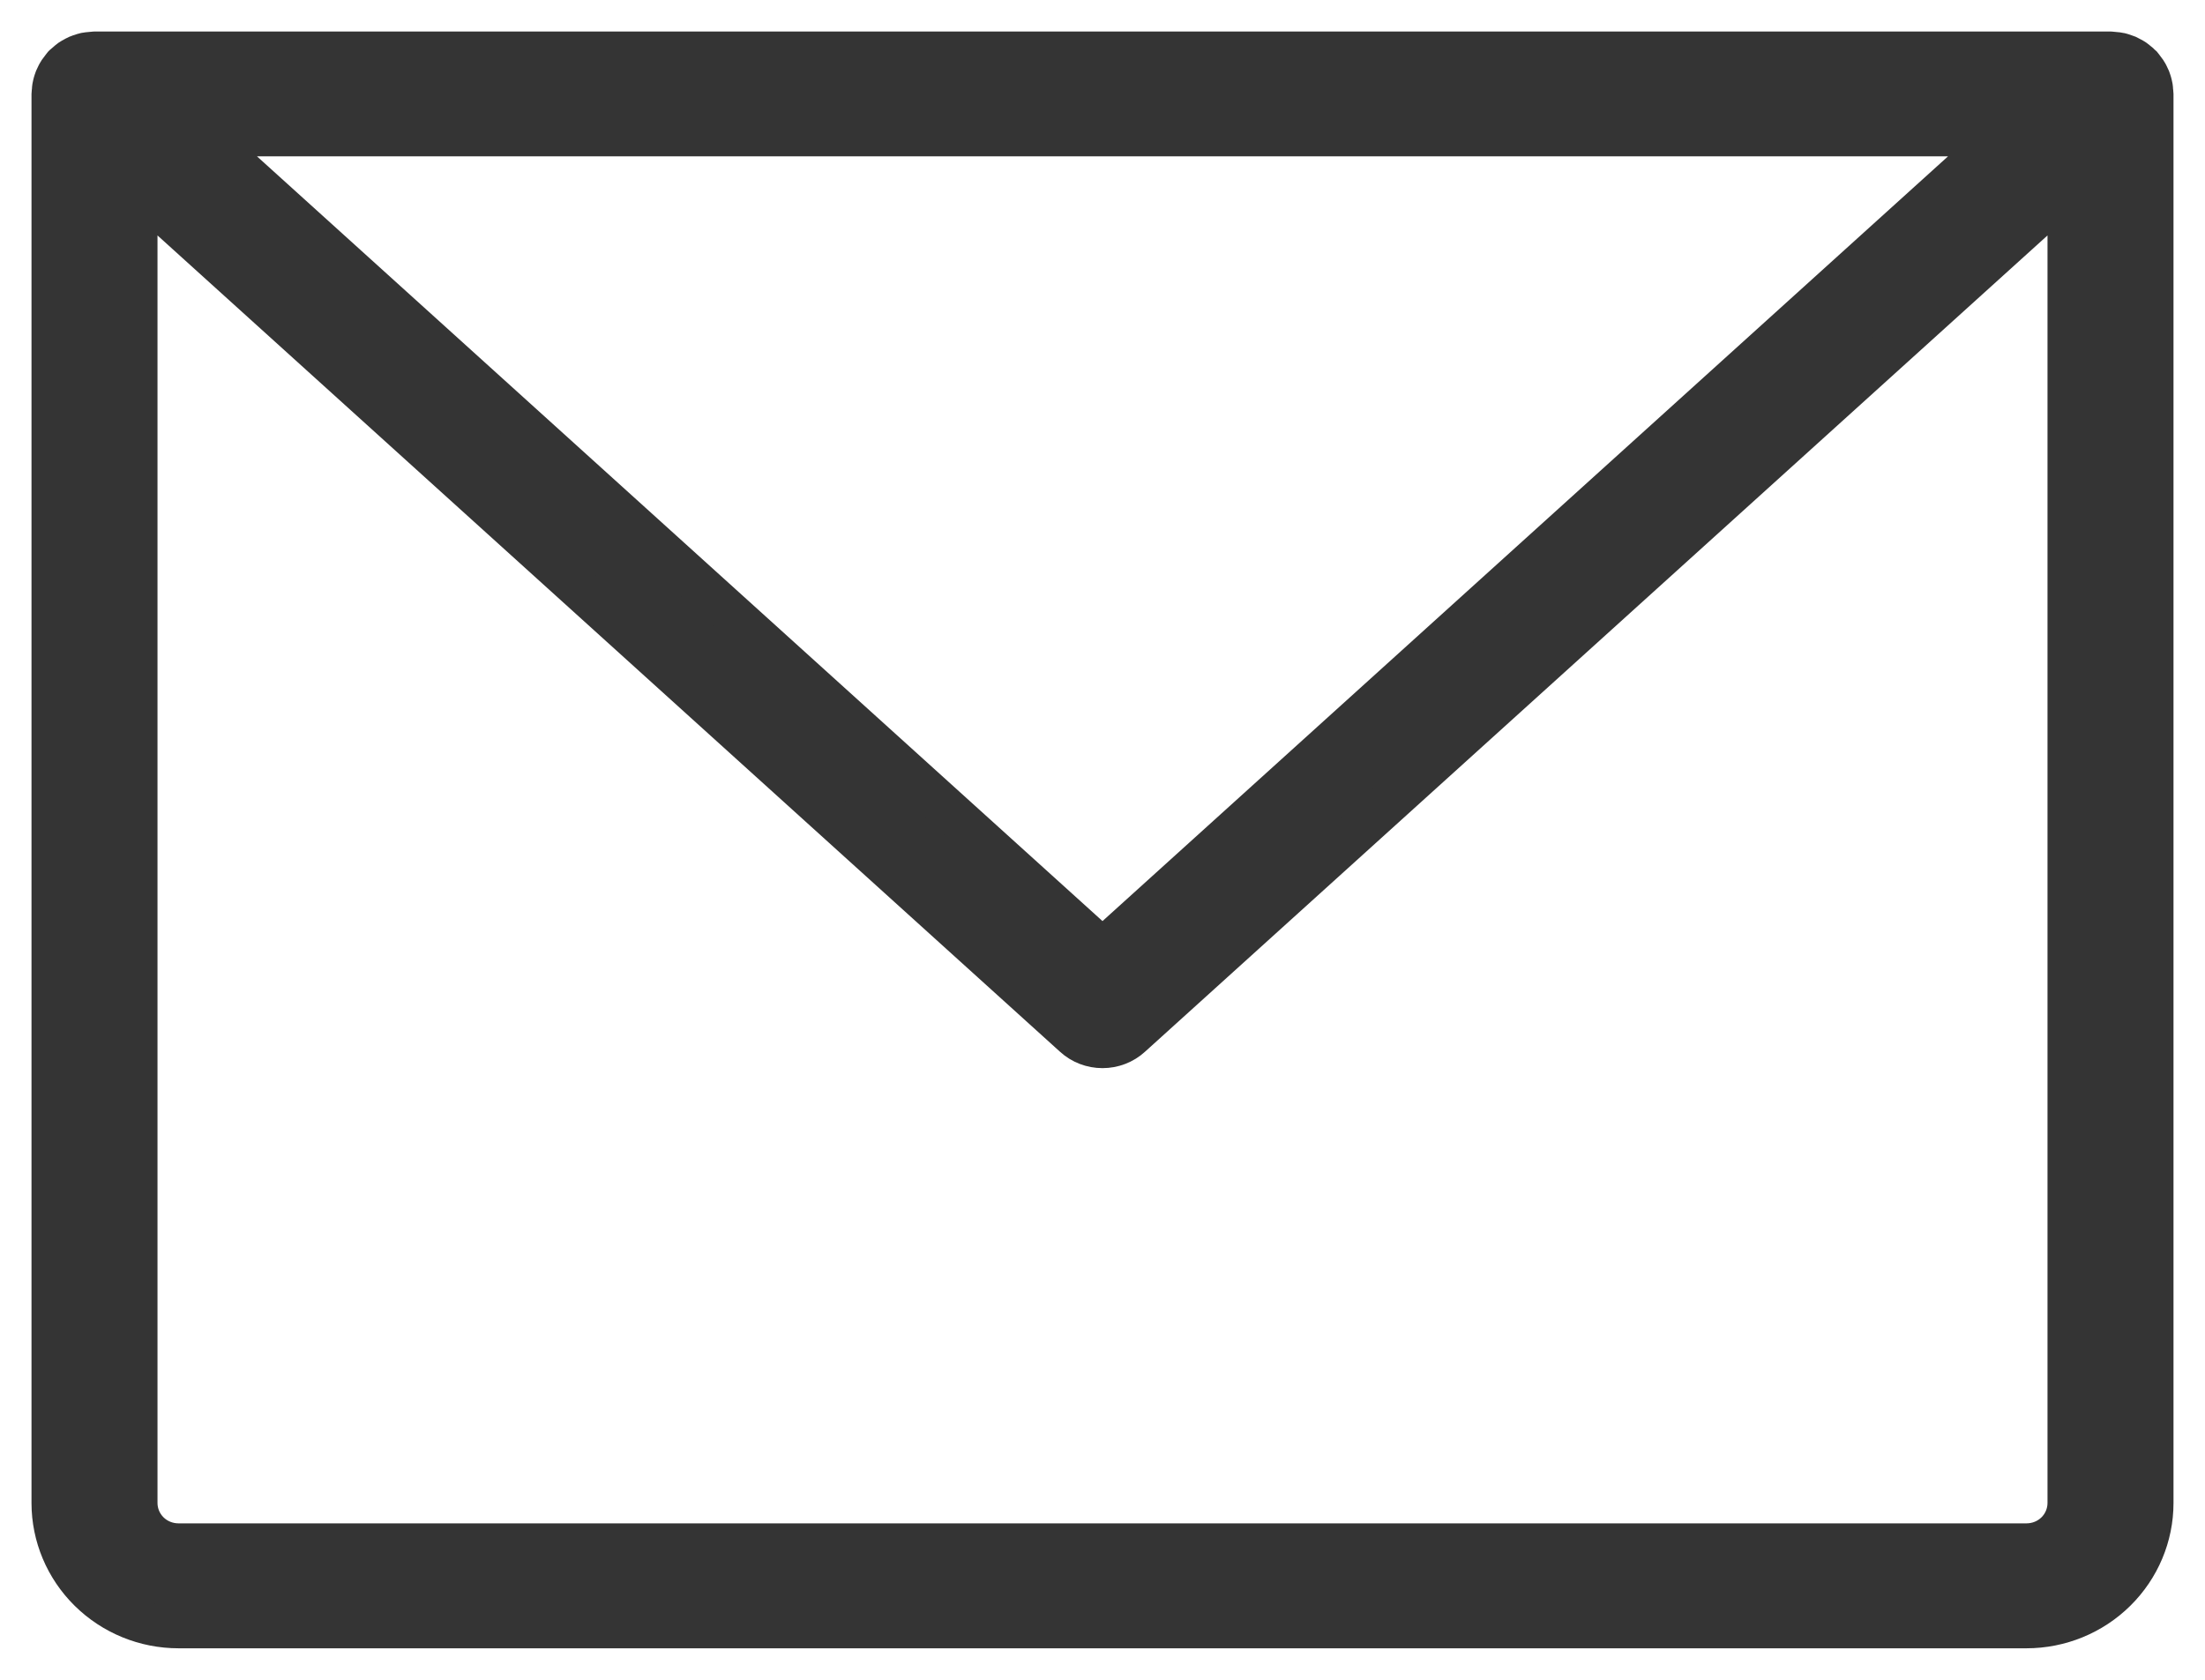 <svg width="21" height="16" viewBox="0 0 21 16" fill="none" xmlns="http://www.w3.org/2000/svg">
<path d="M20.497 0.868C20.497 0.854 20.495 0.84 20.493 0.826C20.491 0.813 20.487 0.801 20.484 0.789C20.48 0.777 20.477 0.764 20.472 0.752C20.467 0.74 20.461 0.728 20.455 0.716C20.449 0.705 20.444 0.694 20.437 0.684C20.429 0.672 20.42 0.66 20.411 0.649C20.405 0.642 20.401 0.635 20.395 0.628C20.393 0.626 20.39 0.625 20.389 0.622C20.378 0.612 20.367 0.602 20.355 0.593C20.346 0.586 20.338 0.578 20.329 0.572C20.317 0.564 20.305 0.557 20.293 0.551C20.282 0.545 20.272 0.539 20.261 0.534C20.249 0.529 20.236 0.525 20.224 0.521C20.212 0.517 20.2 0.513 20.187 0.51C20.176 0.507 20.163 0.507 20.151 0.505C20.137 0.503 20.123 0.502 20.109 0.501C20.106 0.501 20.103 0.5 20.1 0.5H0.9C0.897 0.5 0.894 0.501 0.891 0.501C0.877 0.502 0.862 0.503 0.847 0.505C0.836 0.507 0.824 0.508 0.813 0.51C0.8 0.513 0.787 0.517 0.774 0.522C0.762 0.526 0.75 0.529 0.739 0.534C0.727 0.539 0.716 0.546 0.705 0.552C0.694 0.558 0.682 0.564 0.672 0.571C0.662 0.578 0.653 0.586 0.644 0.594C0.633 0.603 0.622 0.612 0.611 0.622C0.609 0.624 0.607 0.626 0.605 0.628C0.599 0.635 0.595 0.642 0.589 0.649C0.58 0.66 0.571 0.672 0.563 0.684C0.556 0.694 0.551 0.705 0.545 0.716C0.539 0.728 0.533 0.74 0.528 0.752C0.523 0.764 0.52 0.777 0.516 0.789C0.513 0.801 0.509 0.813 0.507 0.826C0.505 0.84 0.503 0.854 0.503 0.868C0.502 0.877 0.5 0.886 0.5 0.895V14.316C0.5 14.63 0.627 14.931 0.852 15.153C1.077 15.375 1.382 15.5 1.7 15.5H19.3C19.618 15.5 19.923 15.375 20.148 15.153C20.373 14.931 20.5 14.63 20.5 14.316V0.895C20.5 0.886 20.498 0.877 20.497 0.868ZM19.072 1.289L10.5 9.043L1.928 1.289H19.072ZM19.3 14.71H1.7C1.594 14.71 1.492 14.669 1.417 14.595C1.342 14.521 1.3 14.42 1.3 14.316V1.792L10.23 9.87C10.303 9.937 10.4 9.974 10.5 9.974C10.6 9.974 10.697 9.937 10.77 9.87L19.7 1.792V14.316C19.7 14.42 19.658 14.521 19.583 14.595C19.508 14.669 19.406 14.71 19.3 14.71Z" fill="#343434" stroke="#343434" stroke-width="0.4"/>
</svg>
